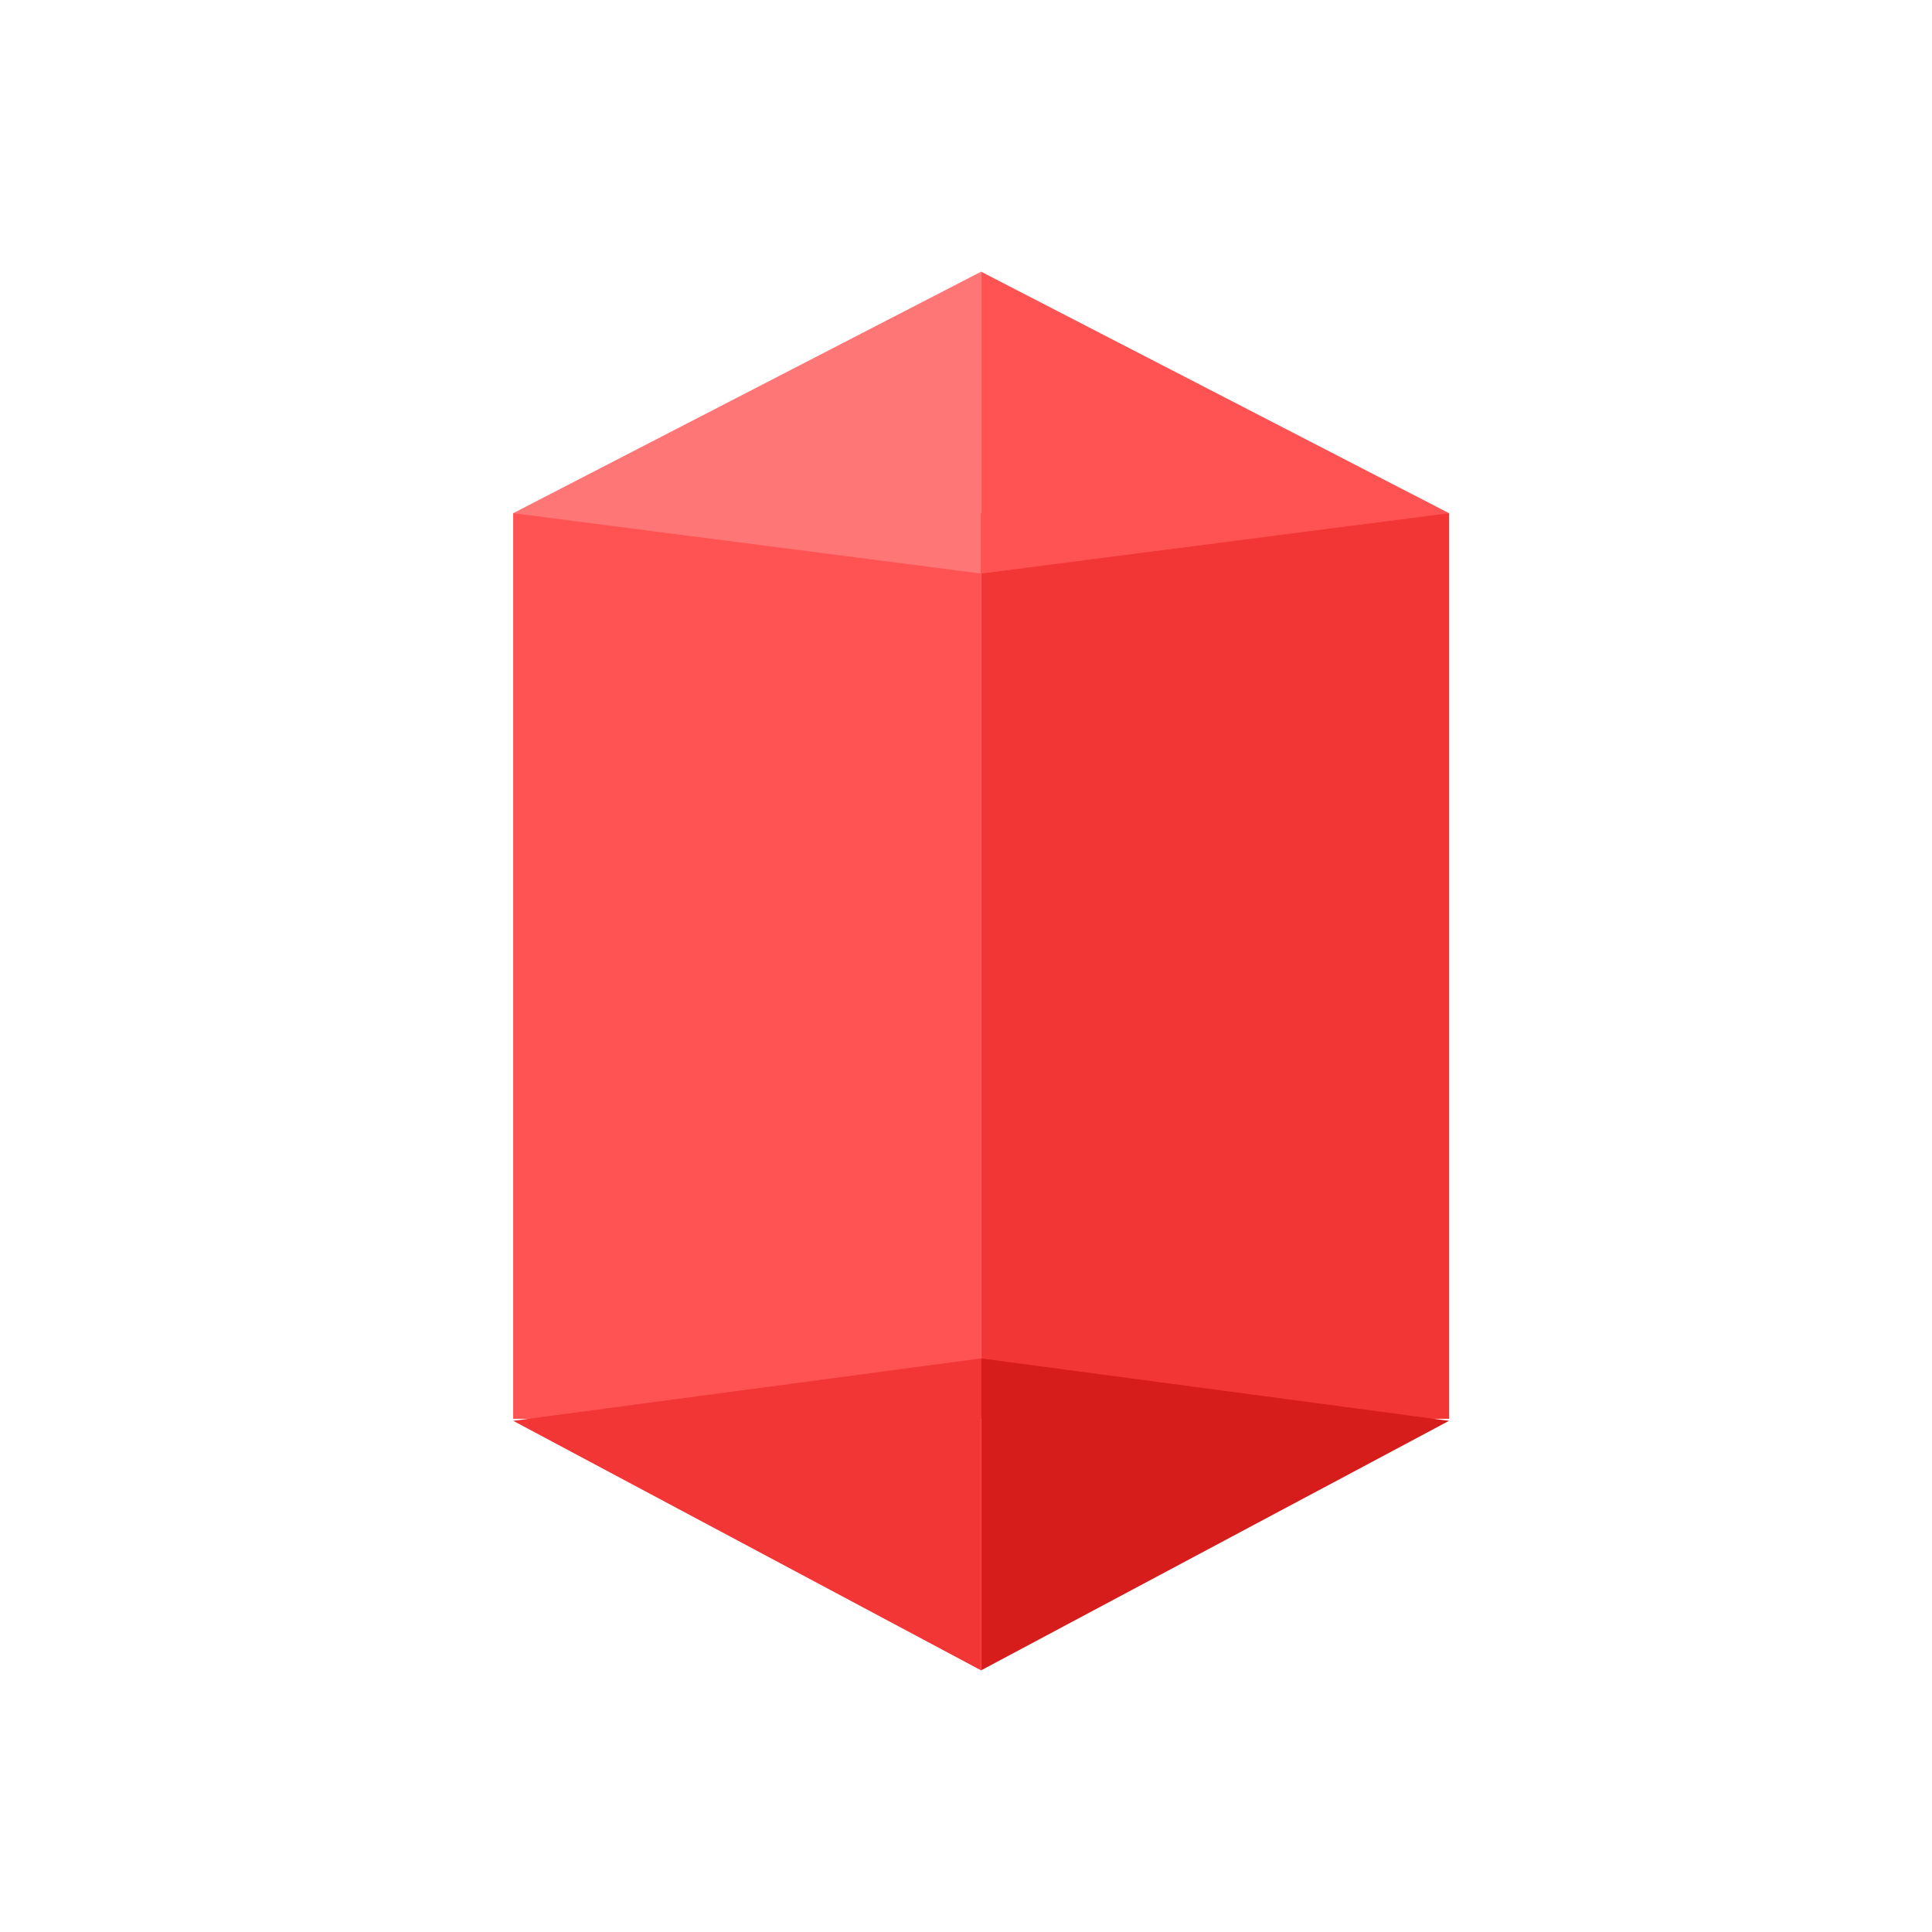 <?xml version="1.0" encoding="UTF-8" standalone="no"?>
<svg width="128px" height="128px" viewBox="0 0 128 128" version="1.1" xmlns="http://www.w3.org/2000/svg" xmlns:xlink="http://www.w3.org/1999/xlink" xmlns:sketch="http://www.bohemiancoding.com/sketch/ns">
    <!-- Generator: Sketch 3.3.3 (12081) - http://www.bohemiancoding.com/sketch -->
    <title></title>
    <desc>Created with Sketch.</desc>
    <defs></defs>
    <g id="Items" stroke="none" stroke-width="1" fill="none" fill-rule="evenodd" sketch:type="MSPage">
        <g sketch:type="MSArtboardGroup" transform="translate(-256, -512)" id="Items-Crystal-A-03">
            <g sketch:type="MSLayerGroup" transform="translate(256, 512)">
                <rect id="Rectangle-3298-Copy-2" sketch:type="MSShapeGroup" x="0" y="0" width="128" height="128"></rect>
                <rect id="Rectangle-2981" fill="#FF5353" sketch:type="MSShapeGroup" x="34" y="34" width="31" height="60"></rect>
                <path d="M65,18 L65,38 L34,34 L65,18 Z" id="Rectangle-2982" fill="#FF7676" sketch:type="MSShapeGroup"></path>
                <path d="M65,90 L65,110.667 L34,106.533 L65,90 Z" id="Rectangle-2982-Copy" fill="#F23636" sketch:type="MSShapeGroup" transform="translate(49.5, 100.333) scale(1, -1) translate(-49.5, -100.333) "></path>
                <rect id="Rectangle-2981" fill="#F23636" sketch:type="MSShapeGroup" x="65" y="34" width="31" height="60"></rect>
                <path d="M65,18 L65,38 L96,34 L65,18 Z" id="Rectangle-2982" fill="#FF5353" sketch:type="MSShapeGroup"></path>
                <path d="M96,90 L96,110.667 L65,106.533 L96,90 Z" id="Rectangle-2982-Copy" fill="#D71C1C" sketch:type="MSShapeGroup" transform="translate(80.5, 100.333) scale(-1, -1) translate(-80.5, -100.333) "></path>
            </g>
        </g>
    </g>
</svg>